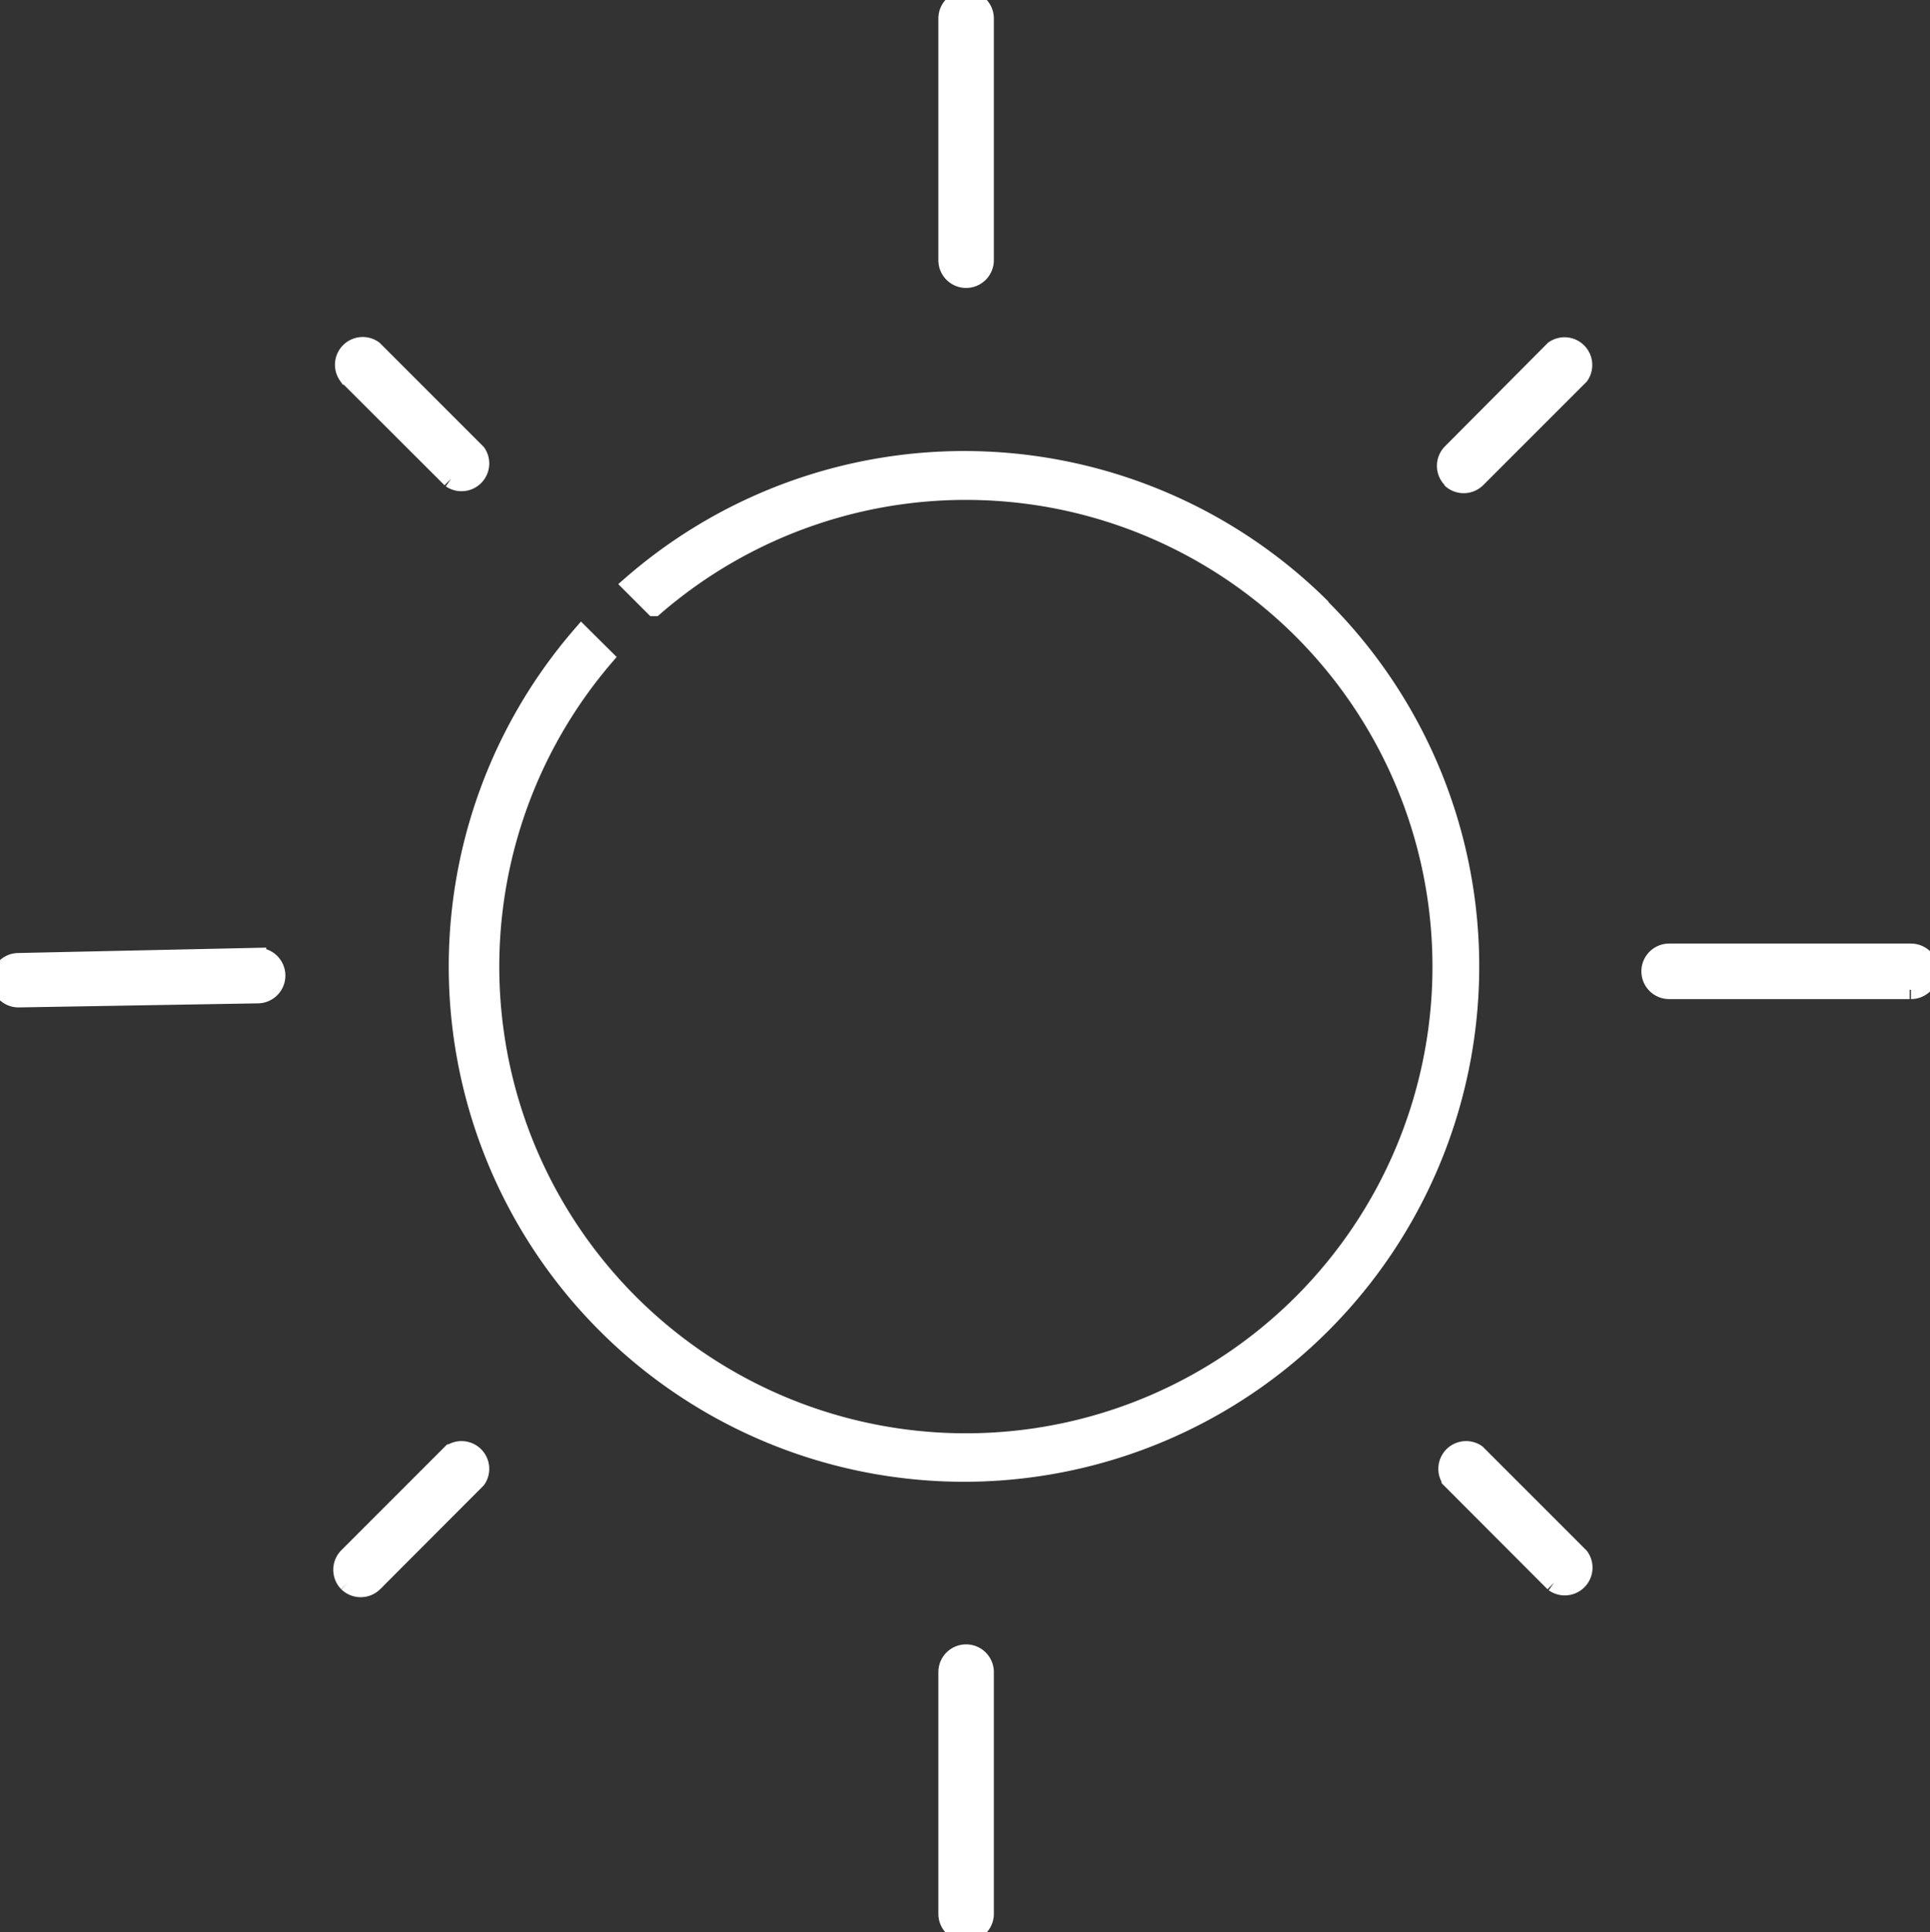 <svg xmlns="http://www.w3.org/2000/svg"
     viewBox="0 0 104.32 104.42"><rect x="0" y="0" width="104.32" height="104.42" fill="#333333" stroke="none"/><title>Asset 1</title><g id="Layer_2" data-name="Layer 2"><g id="Layer_1-2" data-name="Layer 1" stroke="white" fill="white">
  <path d="M78.45,25.87h0a1,1,0,0,1,0-1.39L84,18.9a1,1,0,0,1,1.39,1.39l-5.58,5.58a1,1,0,0,1-1.39,0"/><path d="M103.22,53.49h-13a1,1,0,0,1,0-2h13.07a1,1,0,0,1,0,2"/><path d="M52.22,104.42h0a1,1,0,0,1-1-1V90.36a1,1,0,1,1,2,0v13.06a1,1,0,0,1-1,1"/><path d="M0,53H0a1,1,0,0,1,1-1l12.89-.28a1,1,0,0,1,.07,2L1,53.94a1,1,0,0,1-1-1"/><path d="M52.22,15.06h0a1,1,0,0,1-1-1V1a1,1,0,0,1,2,0V14.06a1,1,0,0,1-1,1"/><path d="M84,85.53l-5.58-5.59a1,1,0,0,1,1.39-1.39l5.58,5.58A1,1,0,0,1,84,85.53"/><path d="M18.8,85.53h0a1,1,0,0,1,0-1.4l5.58-5.58a1,1,0,0,1,1.39,1.39l-5.58,5.59a1,1,0,0,1-1.39,0"/><path d="M24.38,25.87l-5.59-5.58a1,1,0,0,1,1.4-1.39l5.58,5.58a1,1,0,0,1-1.39,1.39"/><path d="M71.46,32.87a27.39,27.39,0,0,0-37.31-1.28l1.21,1.21a25.72,25.72,0,1,1-2.71,2.73l-1.22-1.21a27.35,27.35,0,1,0,40-1.45"/></g></g></svg>
